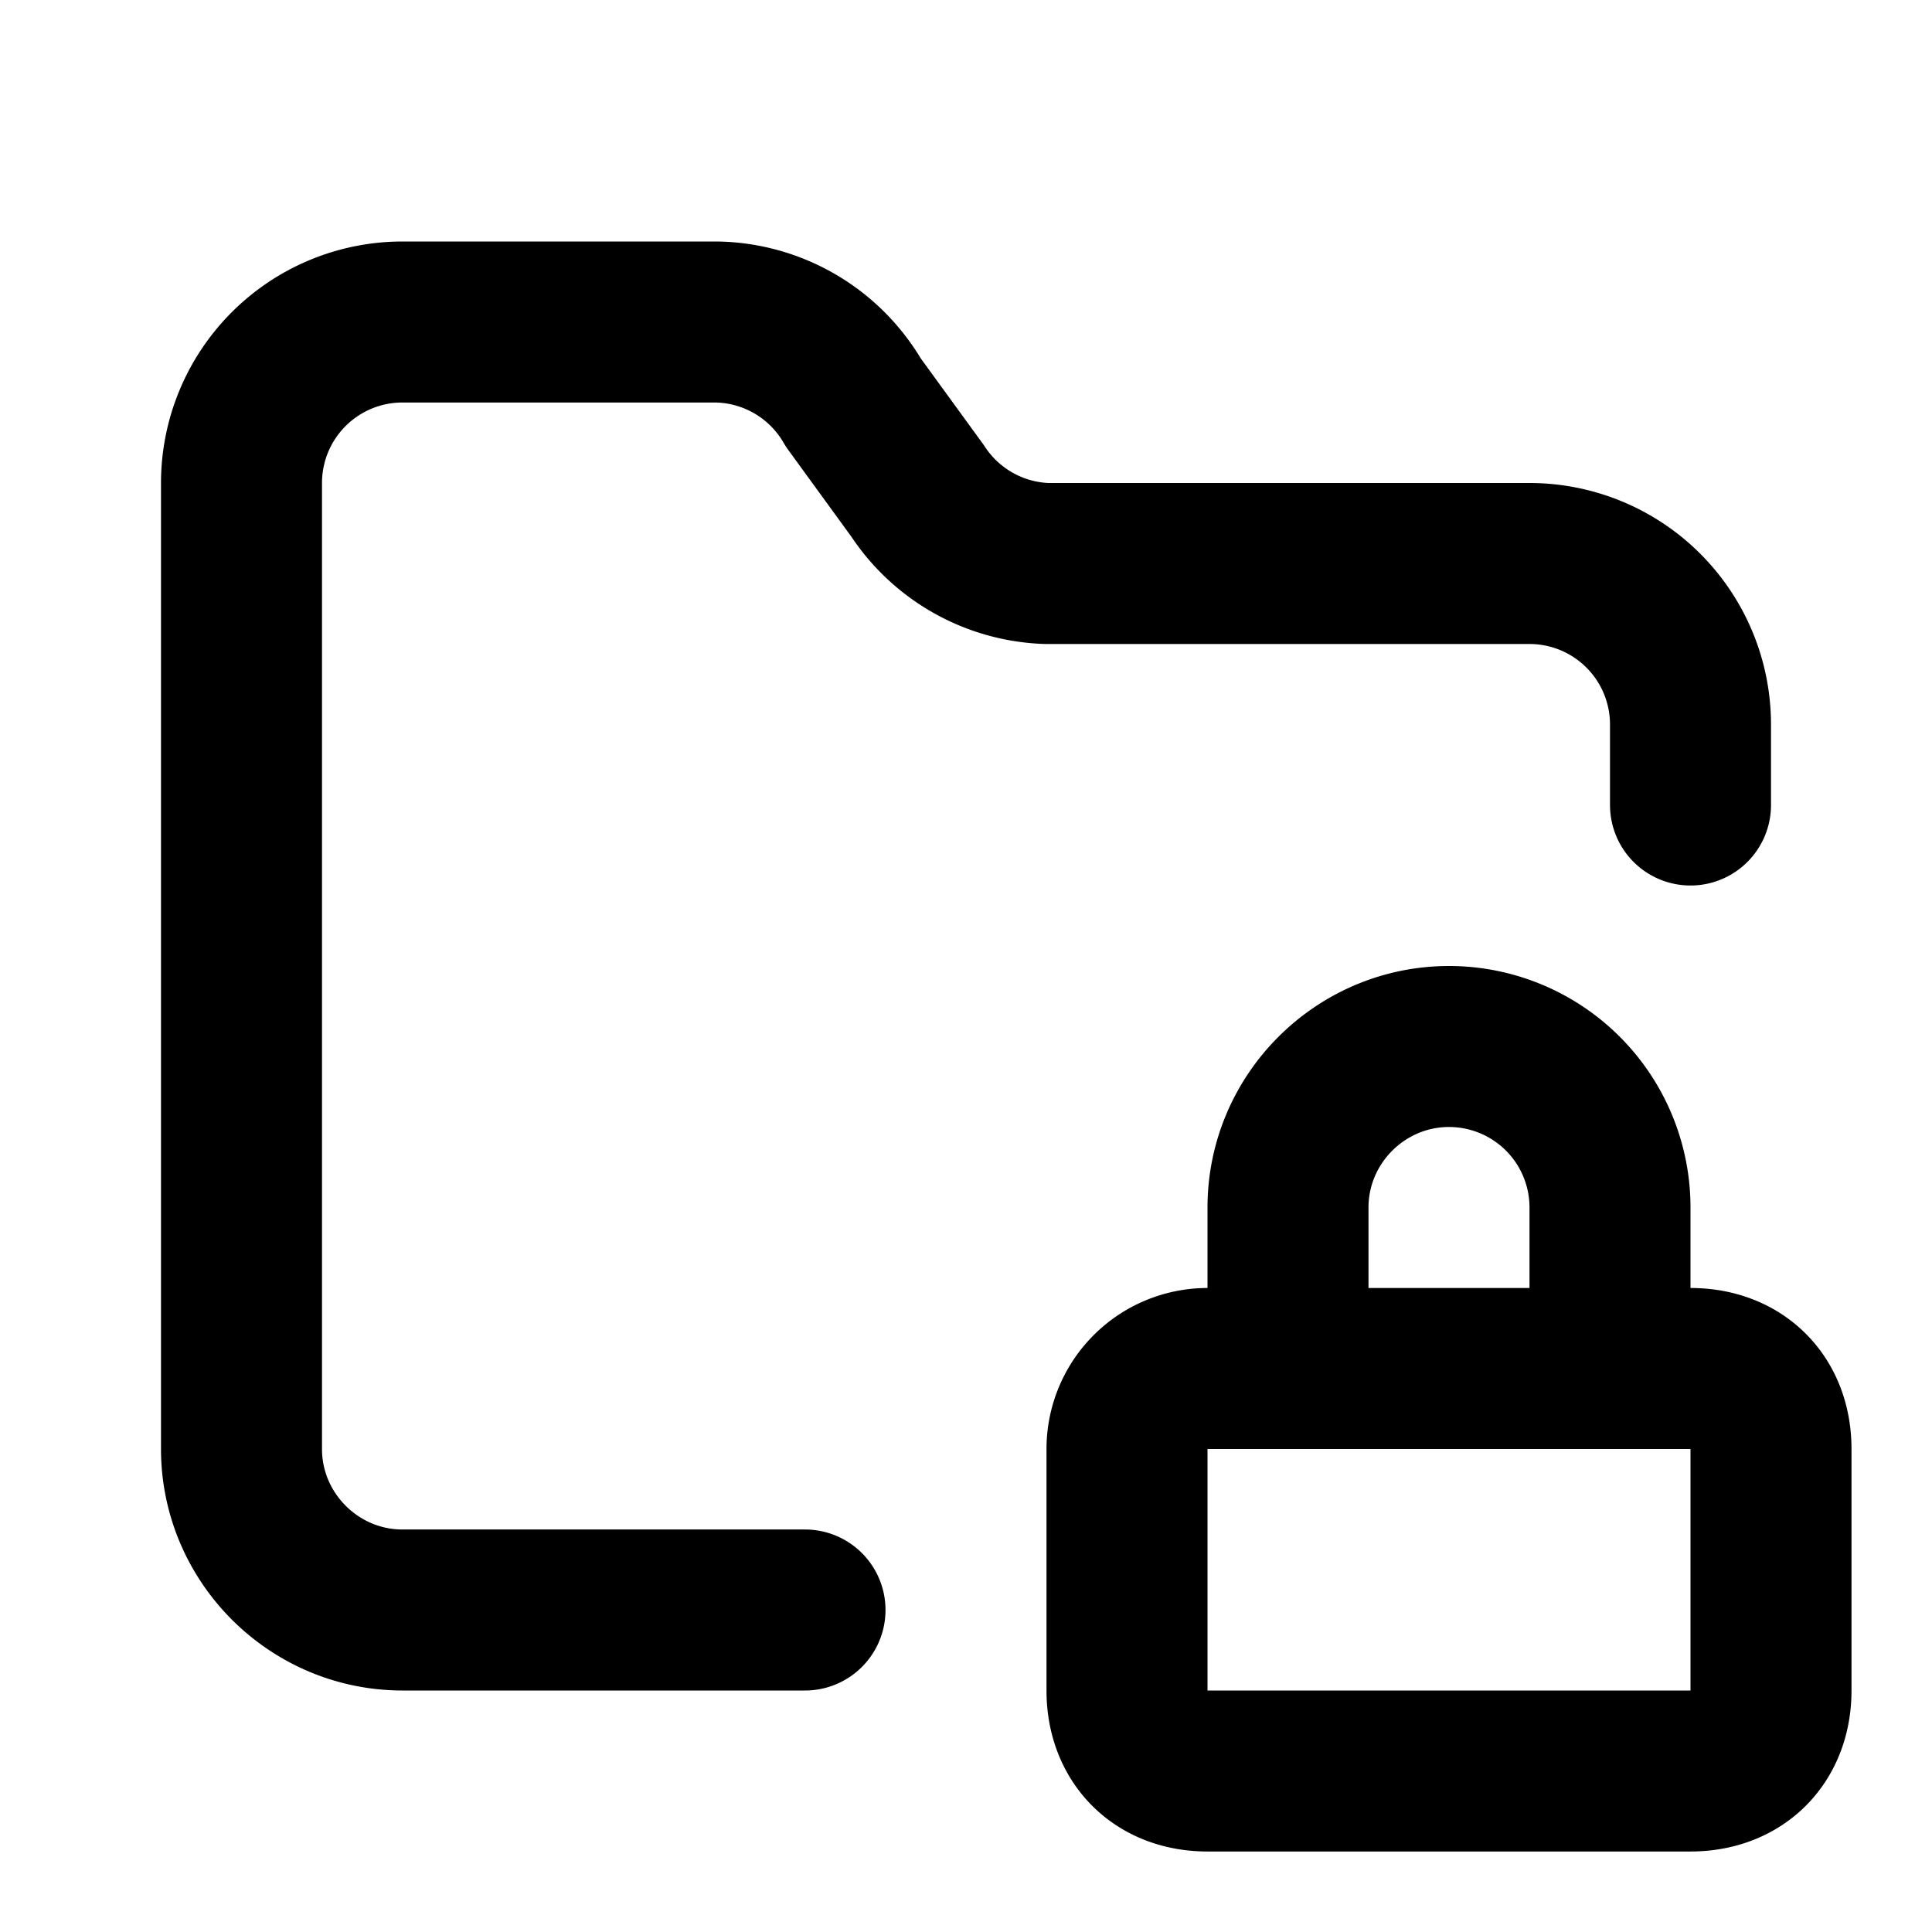 <svg fill="none" xmlns="http://www.w3.org/2000/svg" viewBox="0 0 24 24"><path d="M21 10V9a2 2 0 00-2-2h-6a2 2 0 01-1.6-.9L10.6 5A2 2 0 008.9 4H5a2 2 0 00-2 2v12c0 1.1.9 2 2 2h5" stroke="currentColor" stroke-width="2" stroke-linecap="round" stroke-linejoin="round"/><path d="M16 17h-1a1 1 0 00-1 1v3c0 .6.4 1 1 1h6c.6 0 1-.4 1-1v-3c0-.6-.4-1-1-1h-1m-4 0v-2c0-1.1.9-2 2-2v0a2 2 0 012 2v2m-4 0h4" stroke="currentColor" stroke-width="2" stroke-linecap="round" stroke-linejoin="round"/></svg>